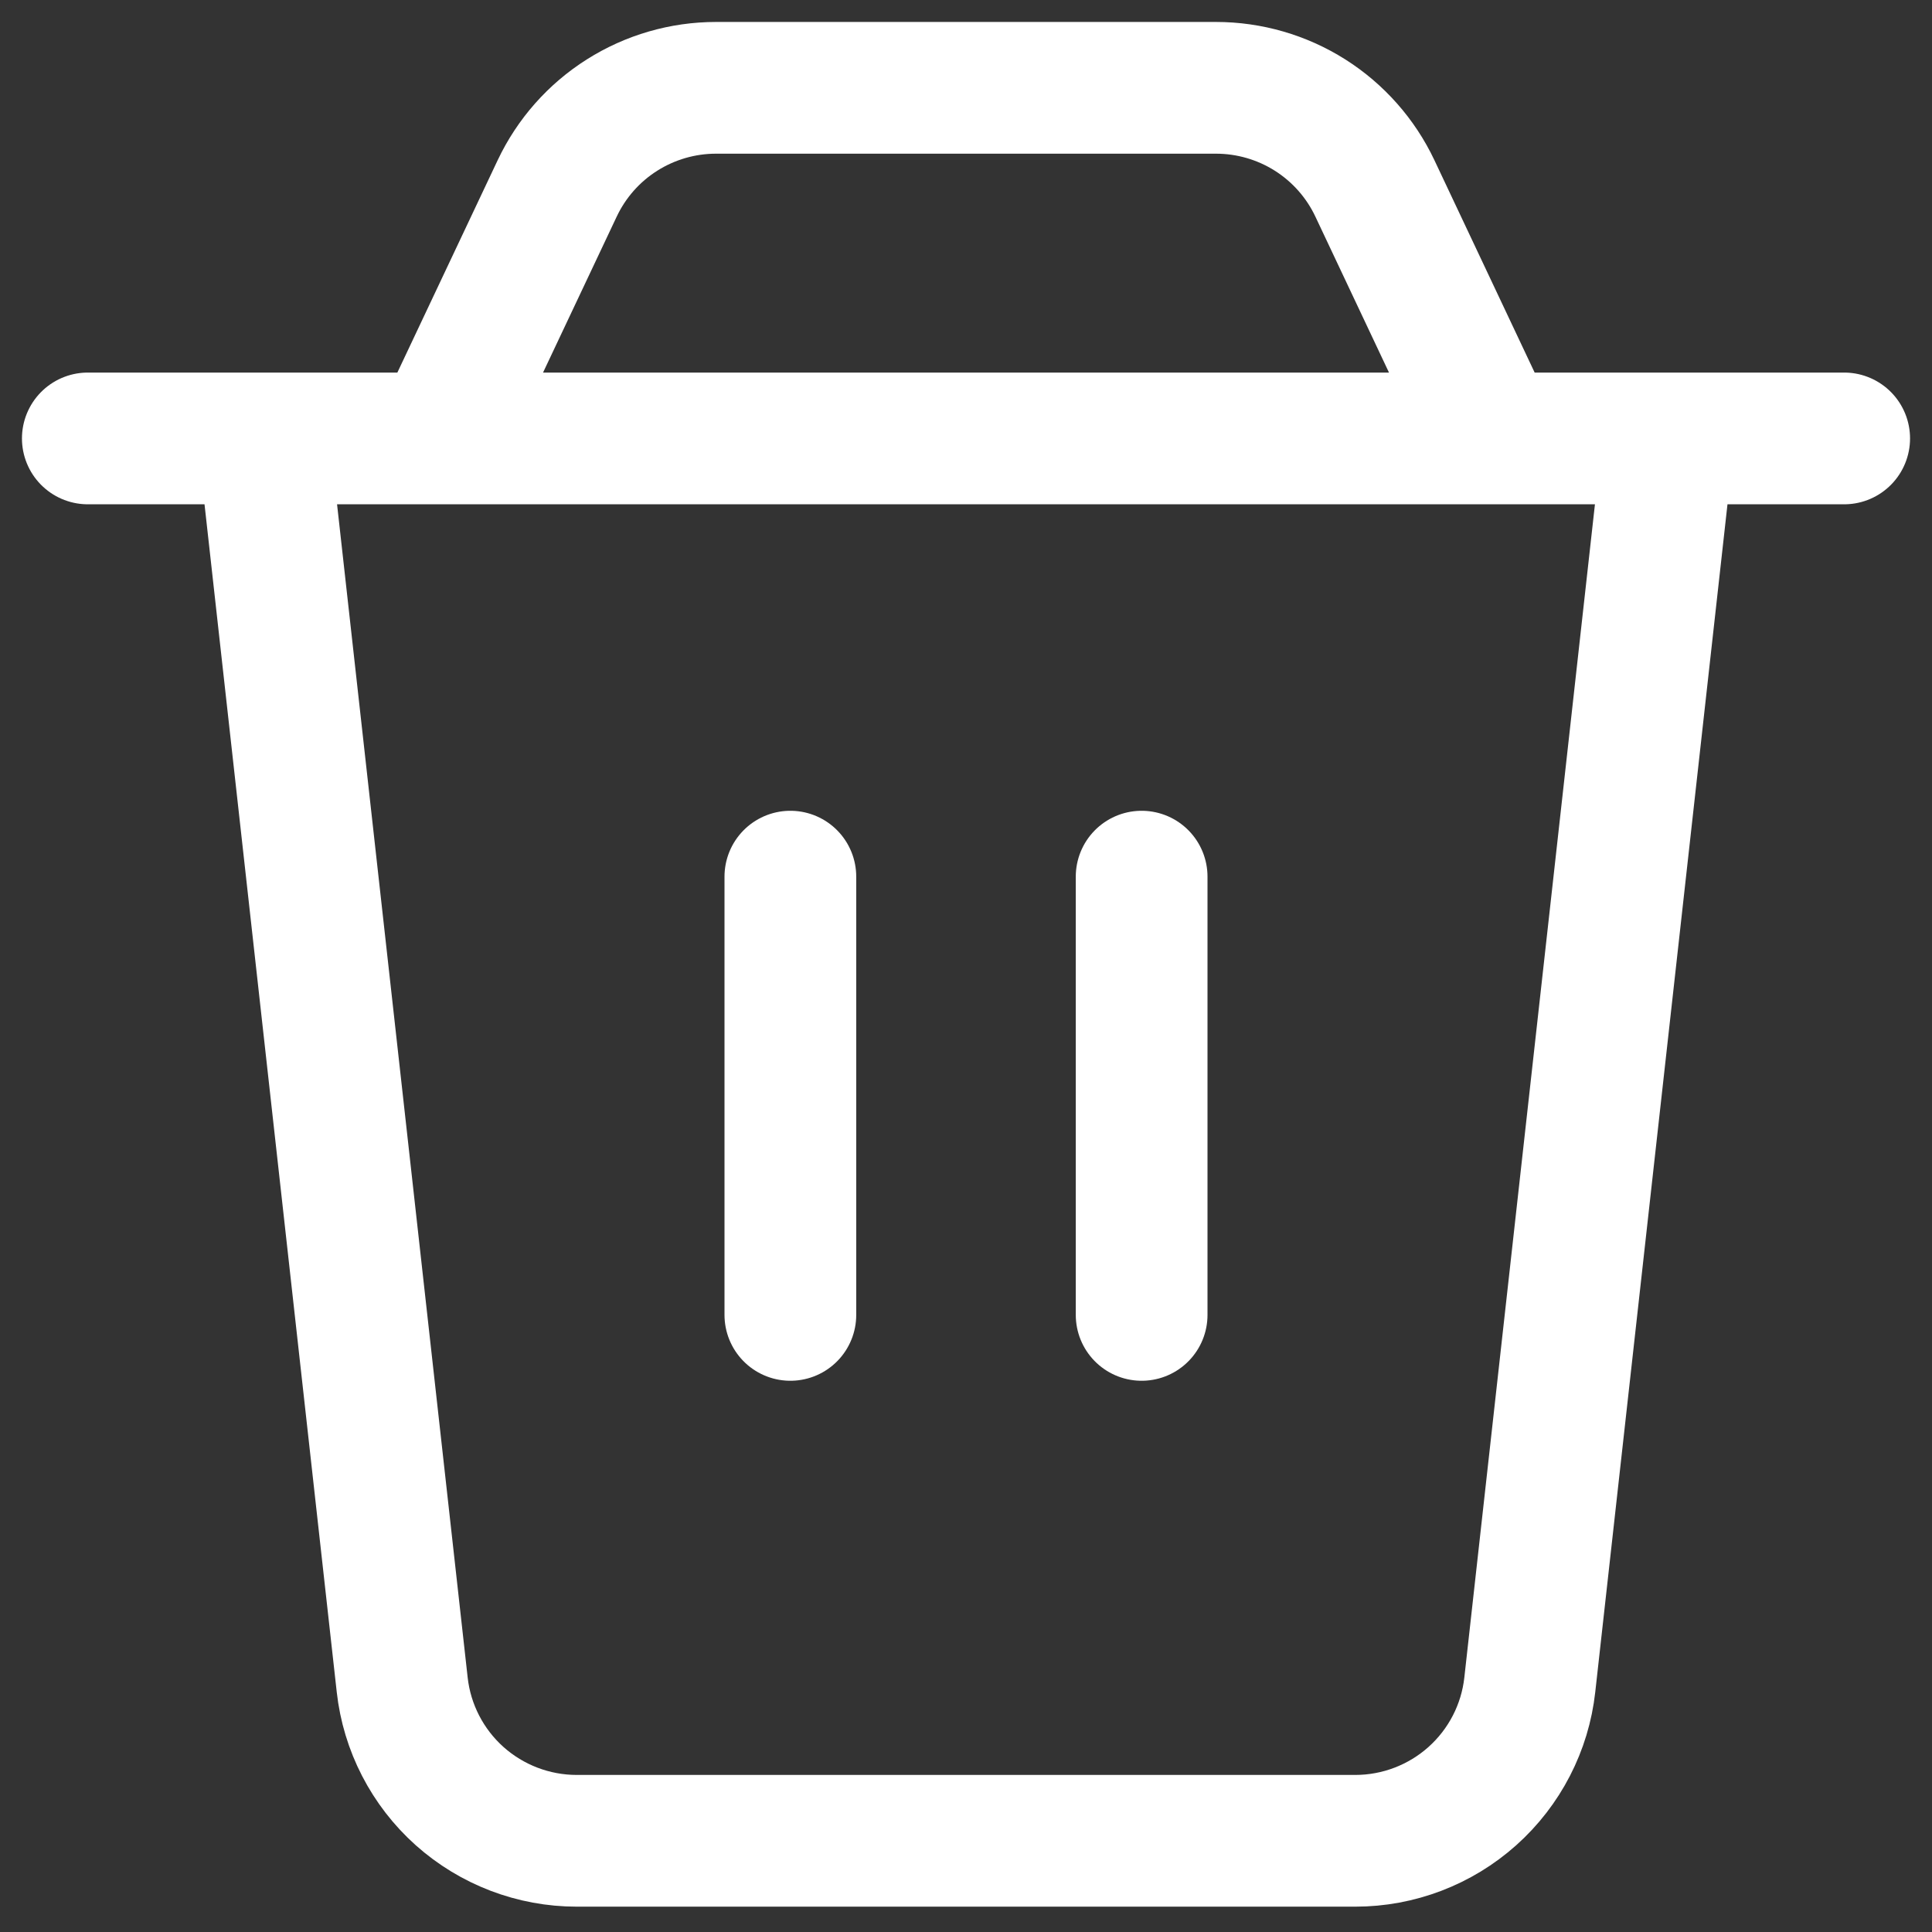 <svg width="30" height="30" viewBox="0 0 44 44" fill="none" xmlns="http://www.w3.org/2000/svg">
<rect x="0" y="0" width="44" height="44" fill="#333333" stroke="none"/>
<path d="M2 9.985H42M18 19.965V29.946M26 19.965V29.946M6 9.985H38L34.84 38.37C34.732 39.346 34.266 40.249 33.532 40.905C32.799 41.56 31.849 41.923 30.864 41.923H13.136C12.151 41.923 11.201 41.56 10.467 40.905C9.734 40.249 9.268 39.346 9.16 38.37L6 9.985ZM12.69 4.29C13.014 3.605 13.525 3.026 14.166 2.621C14.807 2.215 15.55 2 16.308 2H27.692C28.451 2 29.194 2.215 29.835 2.62C30.476 3.026 30.988 3.605 31.312 4.29L34 9.985H10L12.69 4.29Z" stroke="white" stroke-width="3" stroke-linecap="round" stroke-linejoin="round"/>
</svg>
